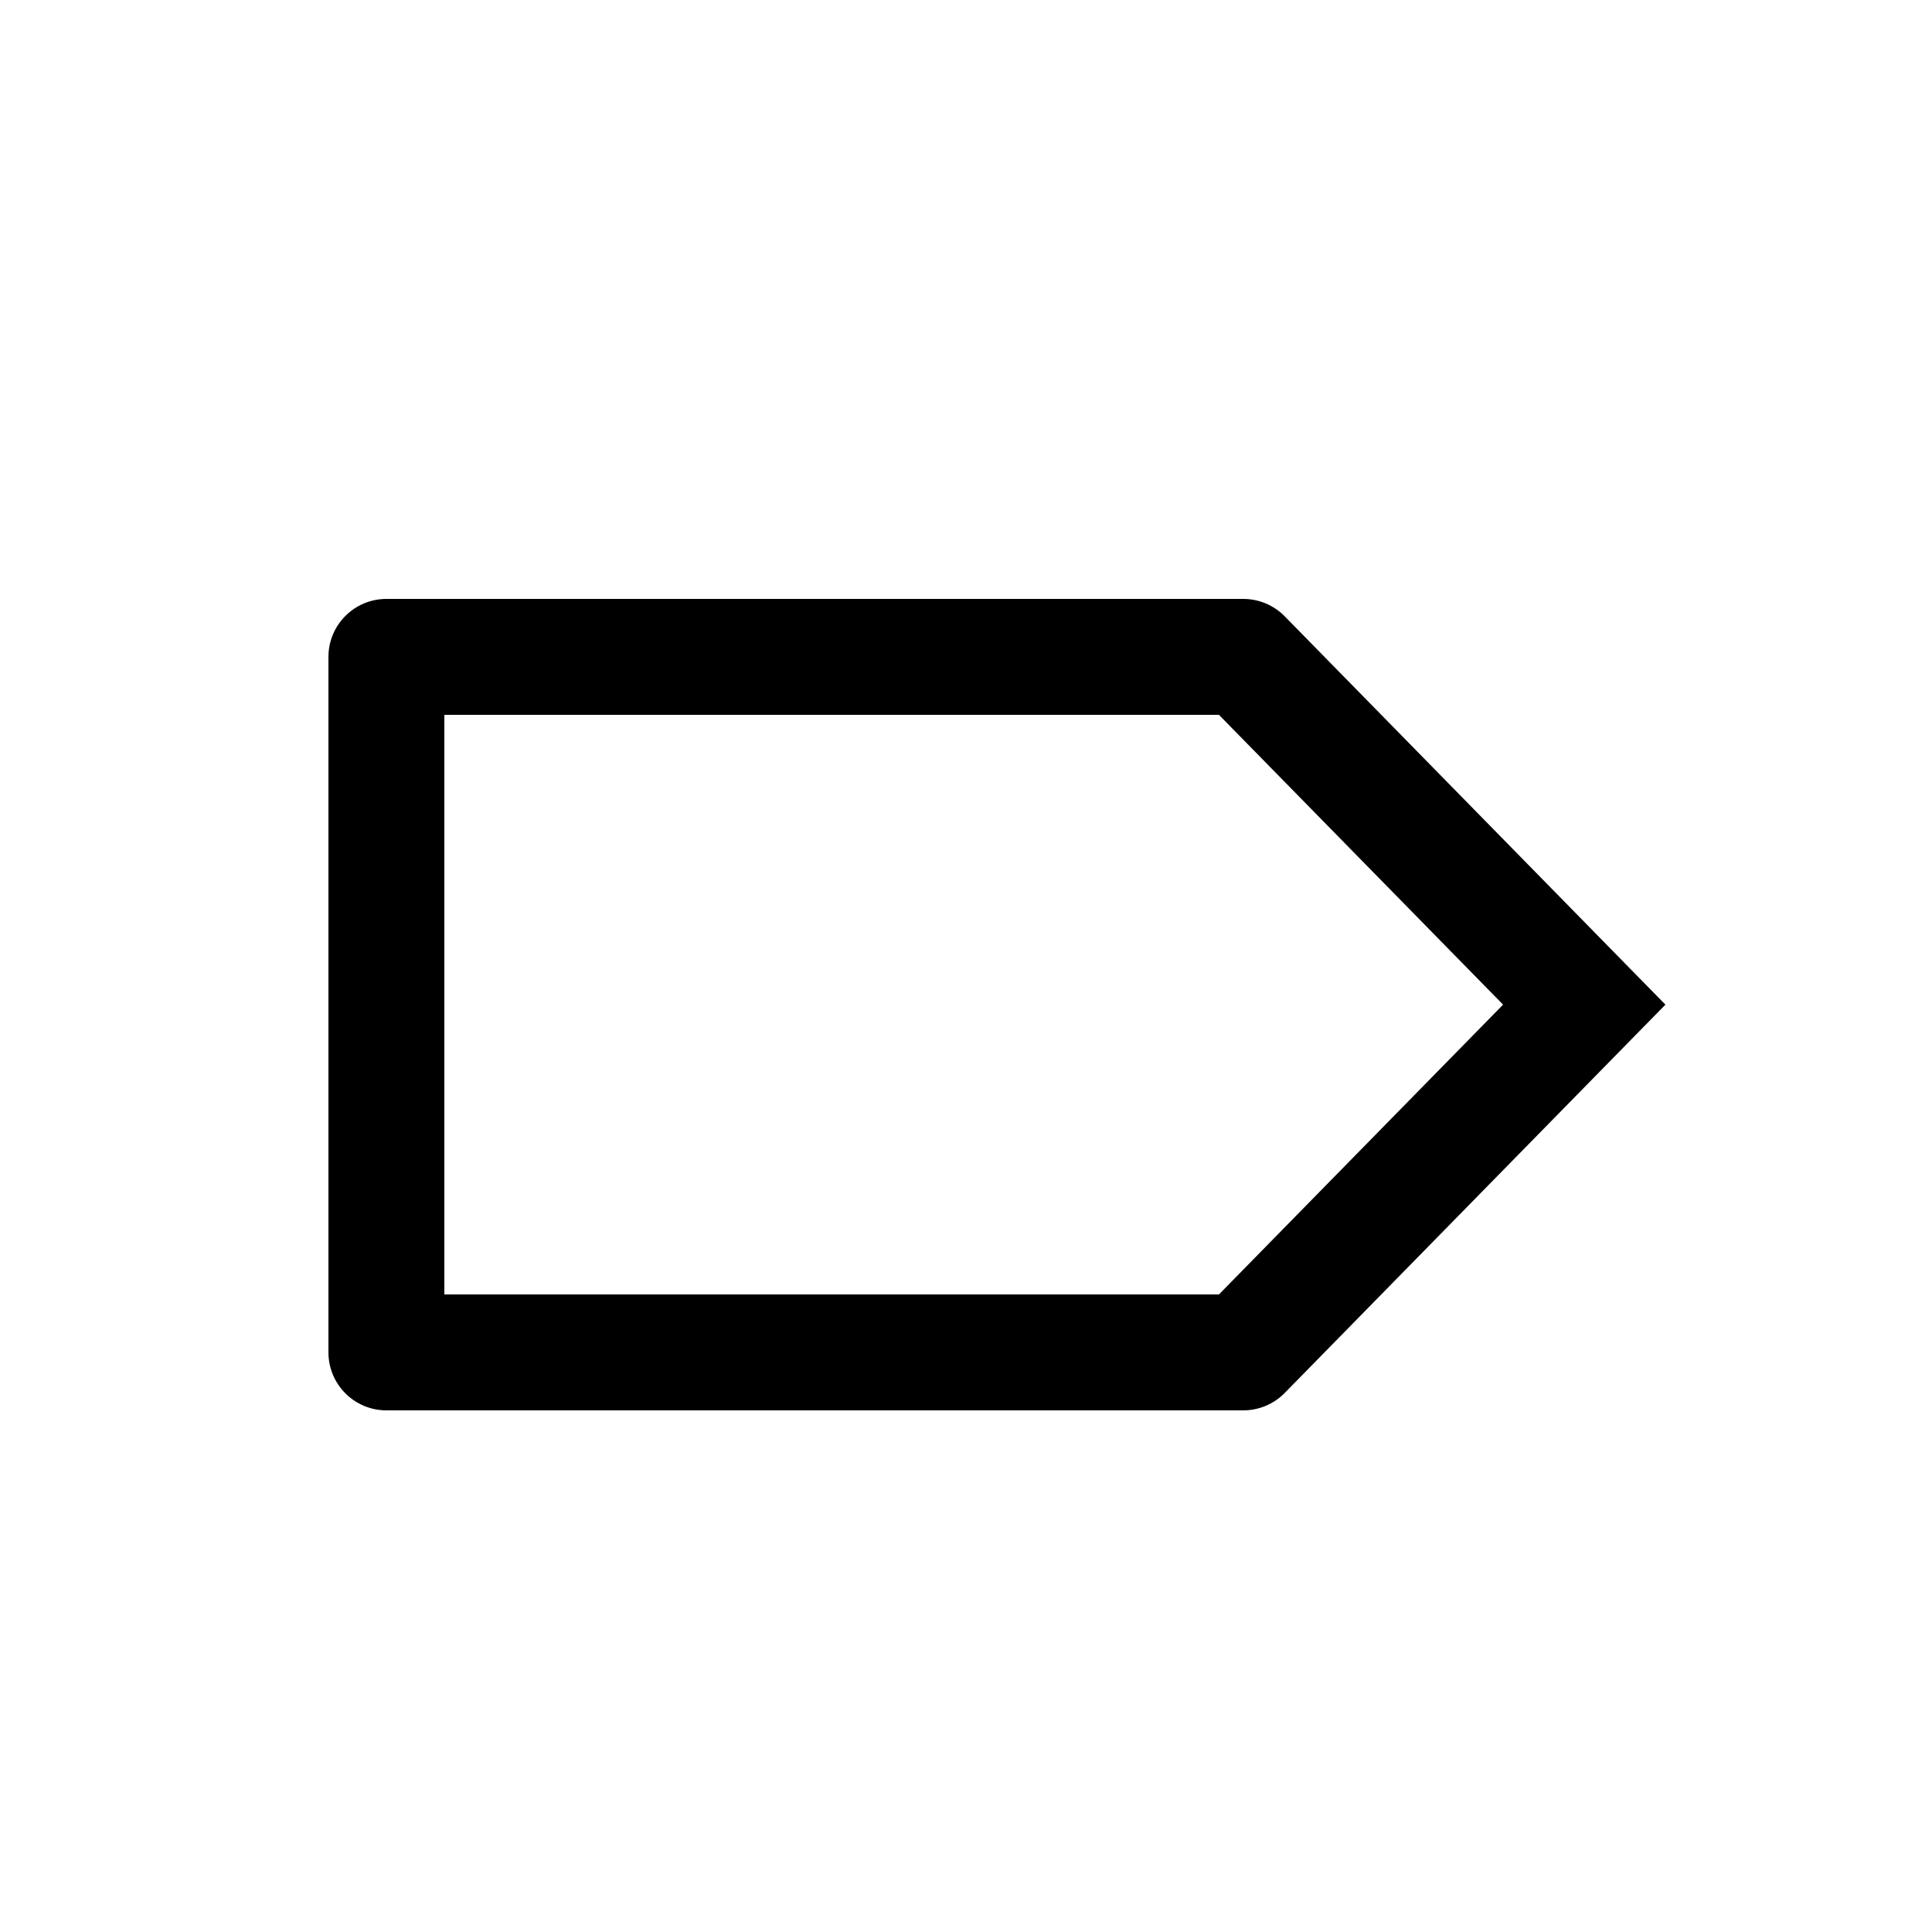 <svg width="50" height="50" viewBox="0 0 50 50" fill="none" xmlns="http://www.w3.org/2000/svg">
<path d="M10 17V15.5C9.172 15.5 8.5 16.172 8.5 17H10ZM32.176 17L33.248 15.95C32.965 15.662 32.579 15.5 32.176 15.5V17ZM41 26L42.071 27.05L43.101 26L42.071 24.95L41 26ZM32.176 35V36.5C32.579 36.5 32.965 36.338 33.248 36.05L32.176 35ZM10 35H8.5C8.5 35.828 9.172 36.5 10 36.5V35ZM10 18.5H32.176V15.5H10V18.5ZM31.105 18.05L39.929 27.05L42.071 24.95L33.248 15.95L31.105 18.05ZM39.929 24.95L31.105 33.95L33.248 36.05L42.071 27.05L39.929 24.95ZM32.176 33.5H10V36.5H32.176V33.5ZM11.5 35V17H8.5V35H11.5Z" fill="black"/>
</svg>
